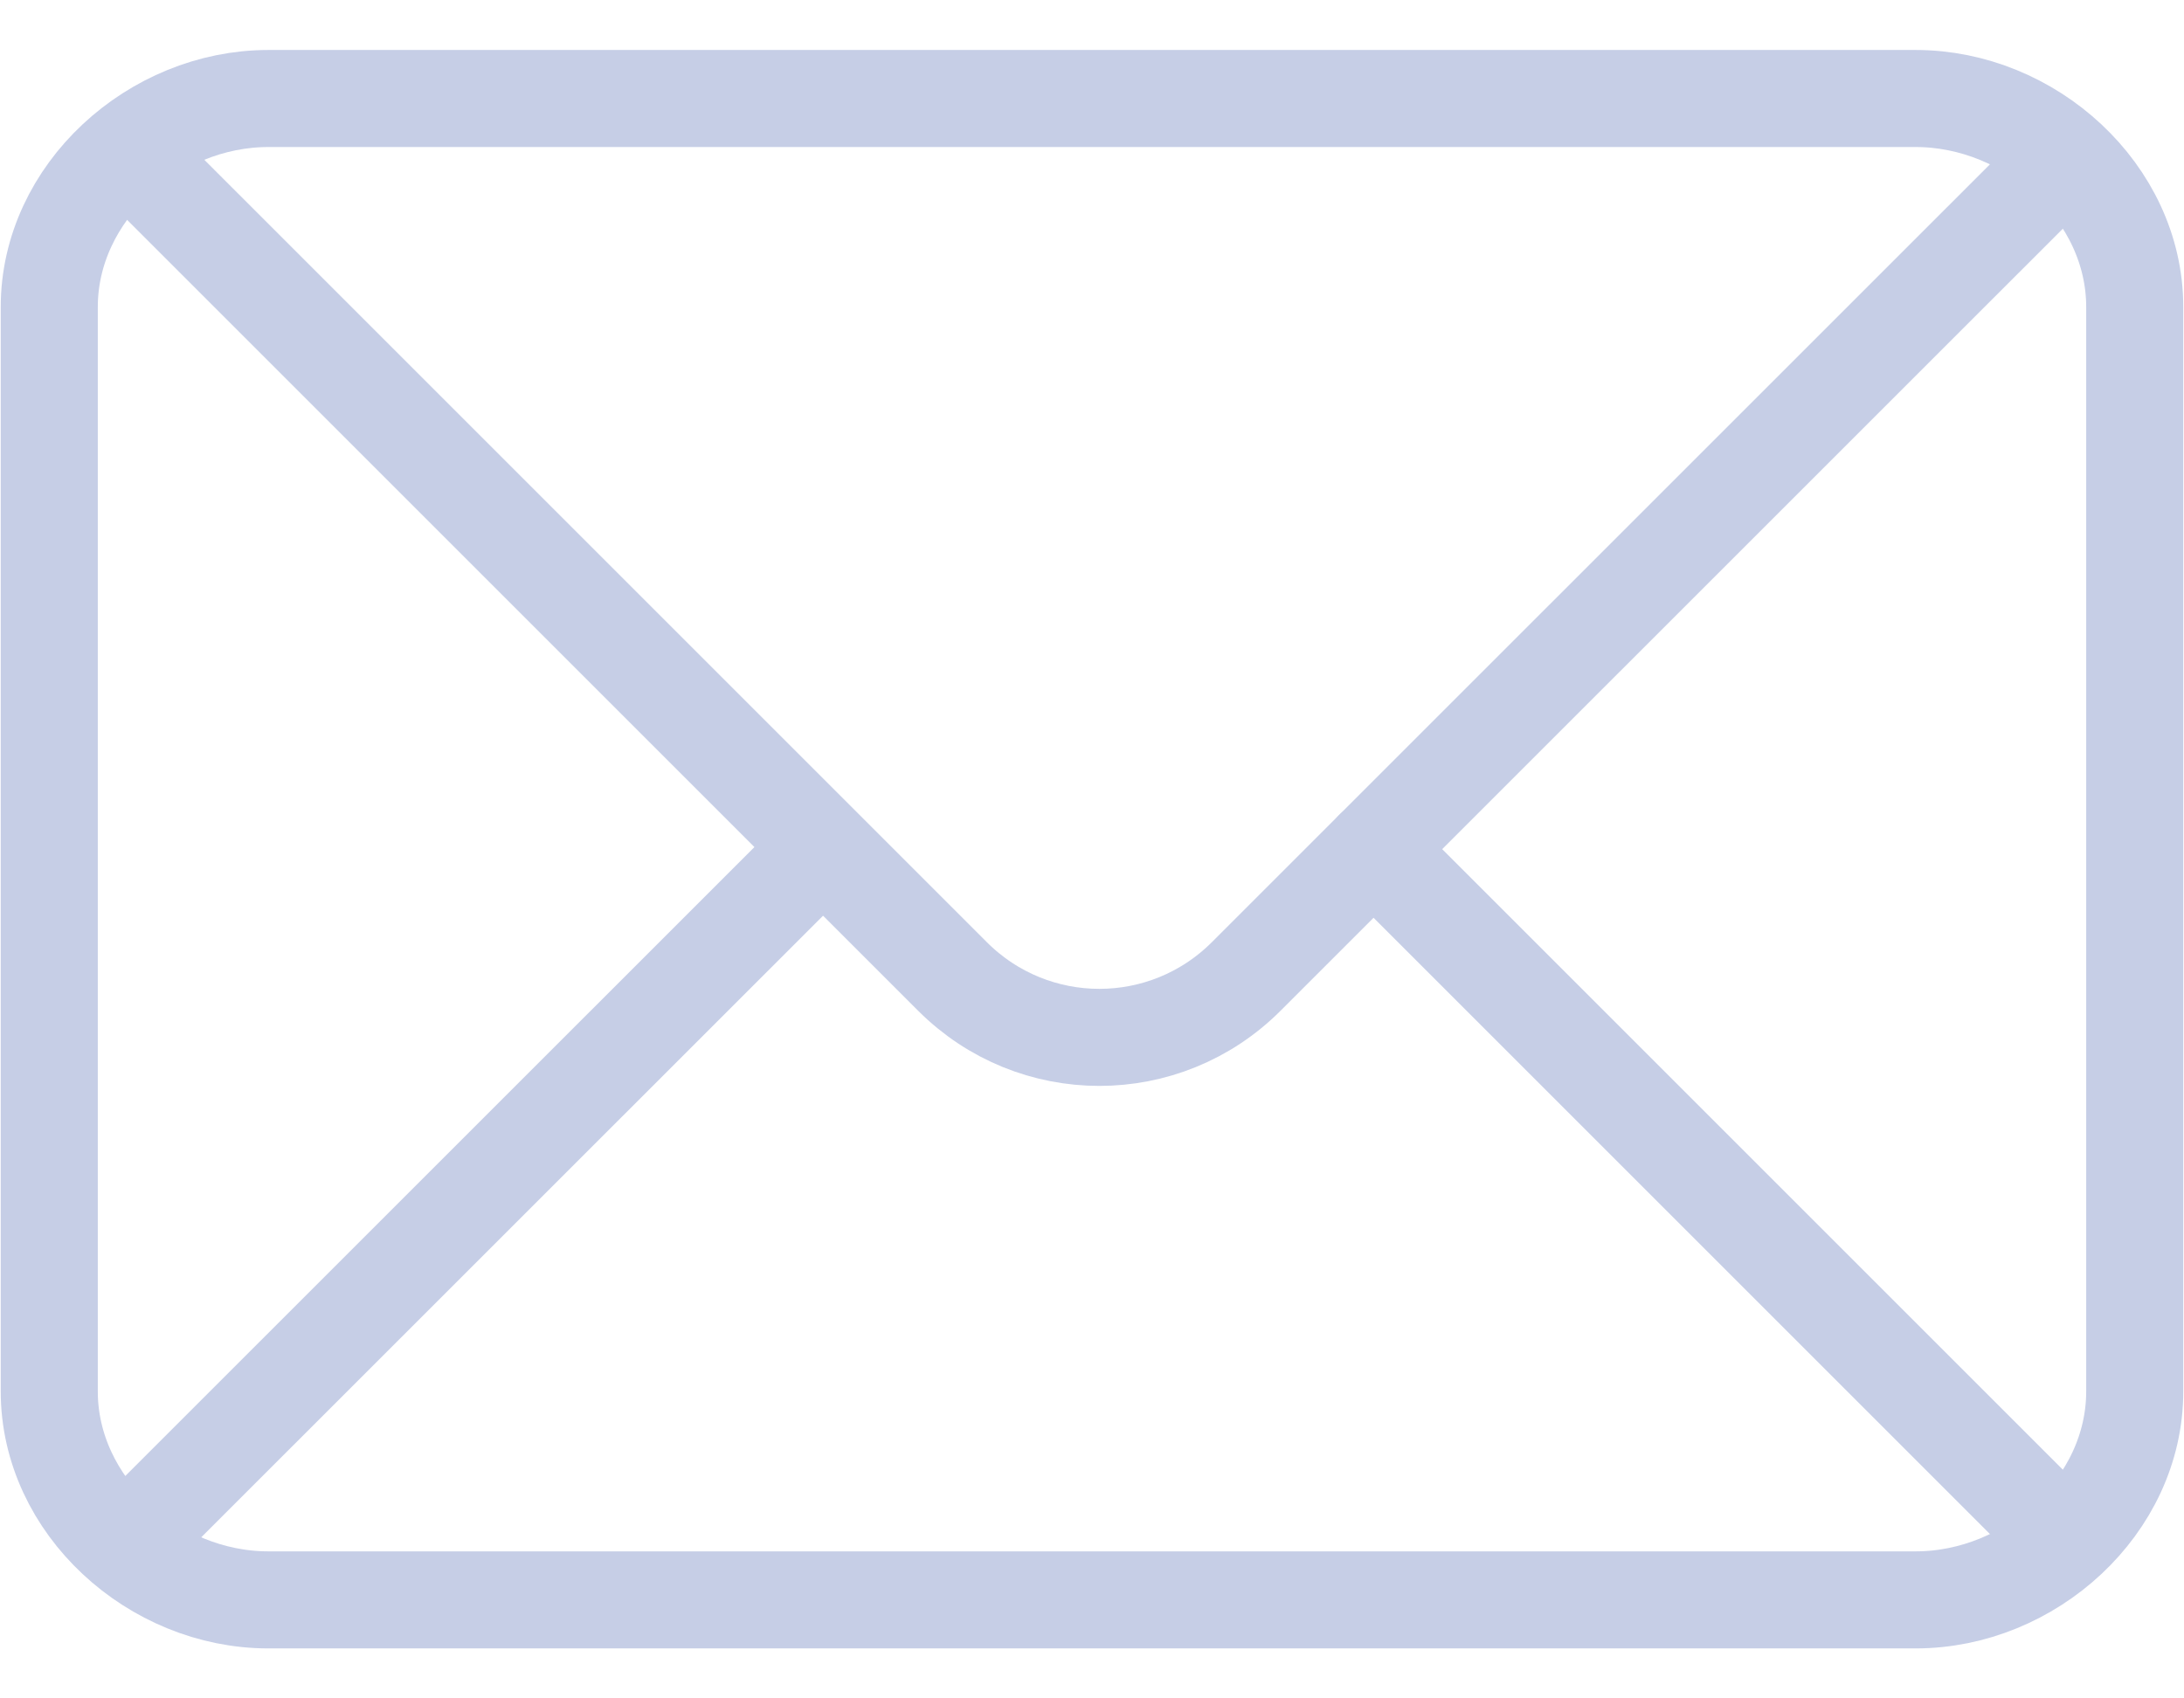 <svg width="18" height="14" viewBox="0 0 18 14" fill="none" xmlns="http://www.w3.org/2000/svg">
<path d="M2.211 13.188H15.789C16.734 13.188 17.594 12.414 17.594 11.469V2.531C17.594 1.586 16.734 0.812 15.789 0.812H2.211C1.266 0.812 0.406 1.586 0.406 2.531V11.469C0.406 12.414 1.266 13.188 2.211 13.188Z" stroke="#C6CEE6" stroke-width="0.8" stroke-miterlimit="10"/>
<path d="M17.01 1.311L10.272 8.048C9.602 8.719 8.519 8.719 7.849 8.048L1.06 1.259" stroke="#C6CEE6" stroke-width="0.8" stroke-miterlimit="10" stroke-linecap="round"/>
<path d="M6.766 7L1.042 12.723" stroke="#C6CEE6" stroke-width="0.8" stroke-miterlimit="10" stroke-linecap="round"/>
<path d="M17.01 12.689L11.321 7" stroke="#C6CEE6" stroke-width="0.8" stroke-miterlimit="10" stroke-linecap="round"/>
</svg>
